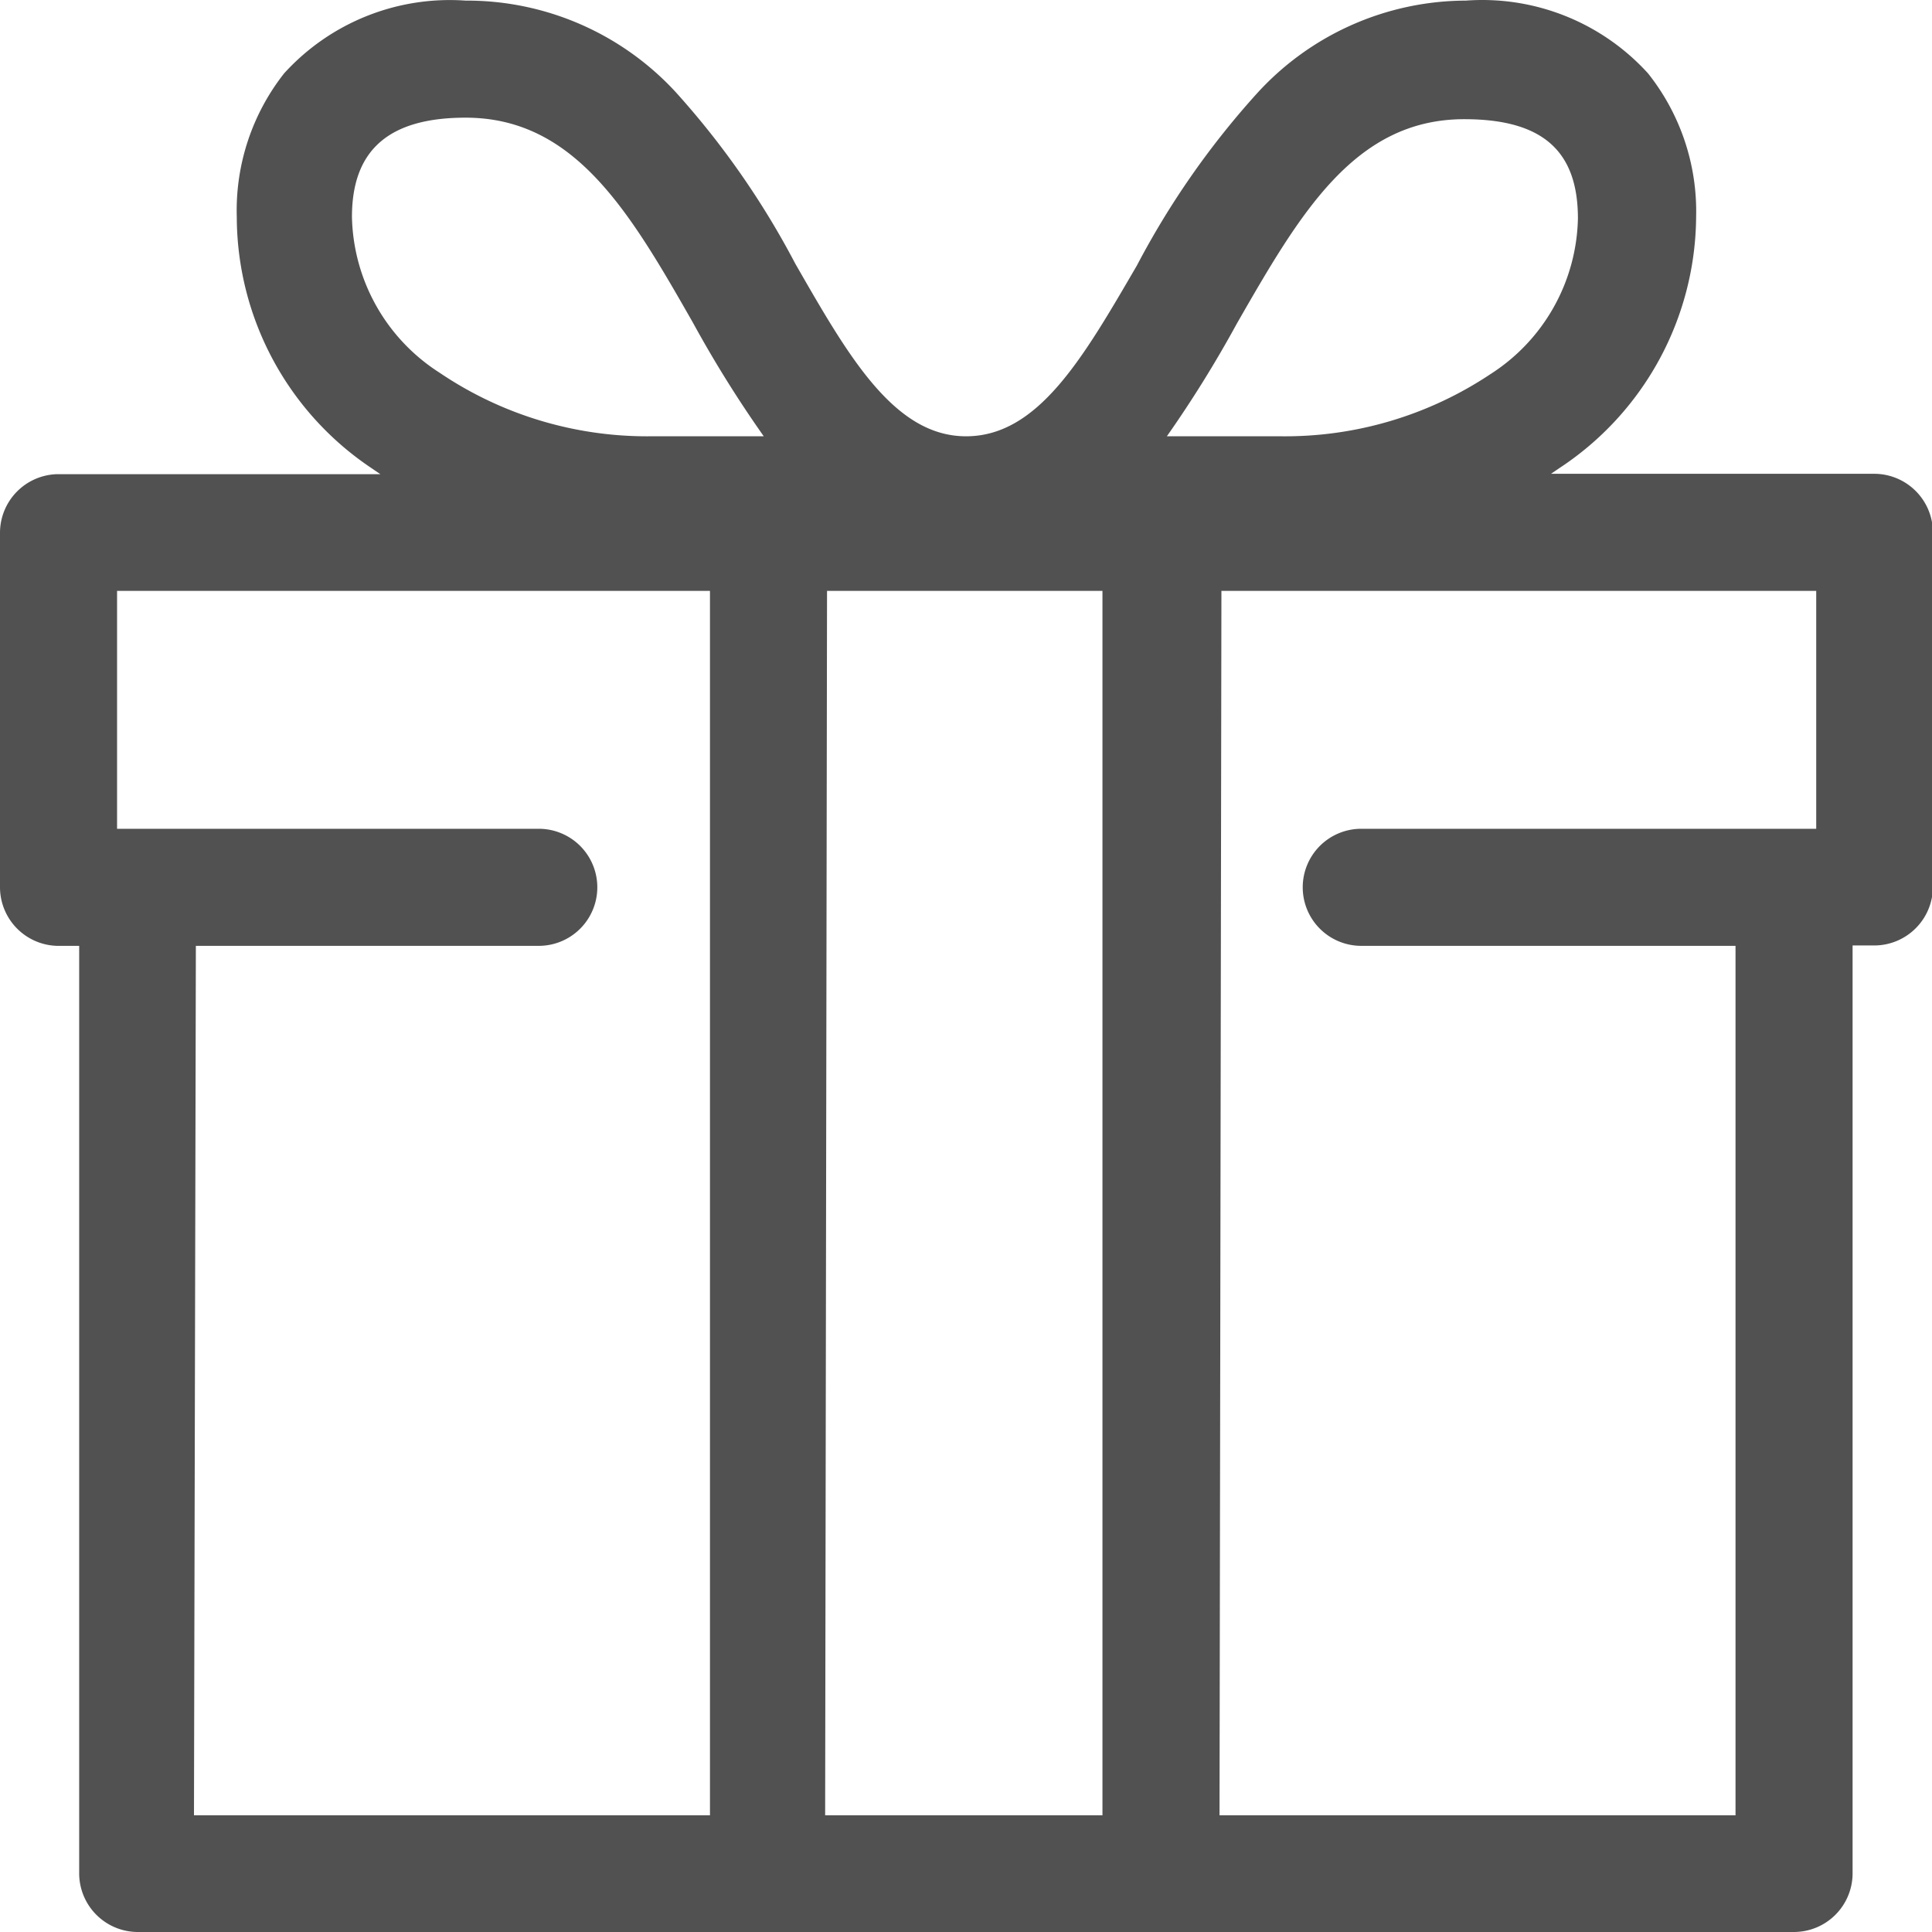 <?xml version="1.0" standalone="no"?><!DOCTYPE svg PUBLIC "-//W3C//DTD SVG 1.1//EN" "http://www.w3.org/Graphics/SVG/1.1/DTD/svg11.dtd"><svg class="icon" width="200px" height="200.00px" viewBox="0 0 1024 1024" version="1.1" xmlns="http://www.w3.org/2000/svg"><path fill="#515151" d="M992.553 261.162H781.512a215.257 215.257 0 0 0 38.353-21.285 151.202 151.202 0 0 0 68.272-124.897 107.629 107.629 0 0 0-23.092-69.677A109.235 109.235 0 0 0 776.894 10.363a140.56 140.56 0 0 0-104.215 45.582 434.531 434.531 0 0 0-61.646 88.753c-29.718 51.405-55.421 95.781-99.195 95.781-43.774 0-69.477-44.377-99.195-95.781a434.531 434.531 0 0 0-61.244-88.753A140.56 140.56 0 0 0 246.783 10.363 109.235 109.235 0 0 0 158.632 45.302a107.629 107.629 0 0 0-23.092 69.677 151.202 151.202 0 0 0 68.272 124.897 215.257 215.257 0 0 0 38.353 21.285H30.12a20.08 20.08 0 0 0-20.08 20.08v188.149a20.08 20.08 0 0 0 20.08 20.08h20.08v501.999a20.08 20.08 0 0 0 20.08 20.08h880.507a20.08 20.08 0 0 0 20.08-20.08V492.282h20.08a20.08 20.08 0 0 0 20.08-20.08v-189.957a20.08 20.08 0 0 0-18.474-21.084z m-606.214 710.831H93.773V492.282h191.764a20.984 20.984 0 1 0 0-41.967H52.007v-147.186h334.332v668.864z m-41.766-731.714a206.221 206.221 0 0 1-116.665-34.738 110.038 110.038 0 0 1-50.602-90.561c0-41.566 23.293-62.65 69.276-62.65 63.854 0 95.781 55.019 129.516 113.251a451.398 451.398 0 0 0 49.999 74.697z m250.799 731.714h-167.065V303.129h167.065z m52.007-806.412c33.734-58.232 65.662-113.251 129.516-113.251 45.983 0 69.276 20.08 69.276 62.65a110.038 110.038 0 0 1-50.602 90.761 206.221 206.221 0 0 1-116.665 34.738h-81.525a451.398 451.398 0 0 0 49.999-74.898z m324.292 283.73H721.674a20.984 20.984 0 0 0 0 41.967h208.229v480.715H637.338V303.129h334.332v146.182z"  /><path fill="#515151" d="M950.787 1024H72.89a31.124 31.124 0 0 1-30.923-30.923V501.318H30.12A31.124 31.124 0 0 1 0 470.395v-188.149a31.124 31.124 0 0 1 30.12-30.923h171.483l-4.418-3.012a160.64 160.64 0 0 1-71.685-133.331A117.468 117.468 0 0 1 150.6 38.877 118.673 118.673 0 0 1 246.783 0.323a150.399 150.399 0 0 1 111.444 48.594 441.759 441.759 0 0 1 63.252 90.761c27.911 48.594 52.208 91.565 90.561 91.565s62.248-41.967 90.561-90.561a441.759 441.759 0 0 1 63.252-90.761A150.198 150.198 0 0 1 776.894 0.323a118.673 118.673 0 0 1 96.585 38.554 117.468 117.468 0 0 1 25.502 76.103 160.64 160.64 0 0 1-72.489 133.13l-4.418 3.012h171.483a31.124 31.124 0 0 1 30.923 30.923v188.149a31.124 31.124 0 0 1-30.923 30.923h-11.646v491.758a31.124 31.124 0 0 1-31.124 31.124zM30.12 271.403a10.843 10.843 0 0 0-10.843 10.843v188.149a10.843 10.843 0 0 0 10.843 10.843h31.726v511.638a10.843 10.843 0 0 0 10.843 10.843h878.097a10.843 10.843 0 0 0 10.843-10.843V481.238h30.923a10.843 10.843 0 0 0 10.843-10.843v-188.149a10.843 10.843 0 0 0-10.843-10.843H781.512l-4.016-20.08a205.82 205.82 0 0 0 35.742-20.08 140.56 140.56 0 0 0 64.055-116.665 97.589 97.589 0 0 0-20.08-63.252 100.4 100.4 0 0 0-80.32-31.325 131.122 131.122 0 0 0-96.986 42.57 426.298 426.298 0 0 0-60.24 86.745c-30.12 51.806-58.433 100.4-107.829 100.4s-77.91-48.995-108.03-100.4a426.699 426.699 0 0 0-60.24-86.745A131.122 131.122 0 0 0 246.783 20.403a100.4 100.4 0 0 0-80.32 31.325 97.789 97.789 0 0 0-20.08 63.252 140.56 140.56 0 0 0 63.252 116.263 205.619 205.619 0 0 0 36.546 20.08l-4.016 20.08z m908.819 710.831H627.298V293.089h354.411v166.262h-261.04a10.944 10.944 0 1 0 0 21.887h219.273z m-292.565-20.08h273.489V501.318h-198.189a31.024 31.024 0 1 1 0-62.047h240.96v-126.102h-315.256z m-41.967 20.08h-186.141V293.089h187.145z m-167.065-20.08h146.985V313.169h-145.981z m-41.967 20.08H83.733V481.238h202.005a10.944 10.944 0 0 0 0-21.887H41.967v-166.262h354.411z m-292.565-20.08h273.489V313.169H62.047v126.102h223.691a31.024 31.024 0 0 1 0 62.047H103.813z m576.295-710.831h-104.215l15.06-16.666a444.169 444.169 0 0 0 48.794-73.091c33.734-58.232 68.473-118.271 138.15-118.271 51.204 0 80.32 25.903 80.32 72.689a120.48 120.48 0 0 1-54.818 98.793 216.663 216.663 0 0 1-123.291 36.546z m-60.24-20.08h60.24a196.181 196.181 0 0 0 110.841-32.931 100.4 100.4 0 0 0 46.385-82.529c0-35.943-18.875-52.61-60.24-52.61-58.232 0-87.147 50.2-120.48 108.231a624.487 624.487 0 0 1-37.148 59.838z m-169.676 20.08h-104.617a216.663 216.663 0 0 1-122.488-36.546 120.48 120.48 0 0 1-54.818-99.797c0-46.786 28.112-72.689 80.32-72.689 69.677 0 104.617 60.24 138.15 118.271a444.771 444.771 0 0 0 48.794 73.091zM246.783 62.37c-40.16 0-60.24 16.666-60.24 52.61a100.4 100.4 0 0 0 46.385 82.529 196.181 196.181 0 0 0 111.645 33.734h60.24a620.873 620.873 0 0 1-37.55-60.24c-33.333-58.433-62.449-108.633-120.48-108.633z"  /></svg>